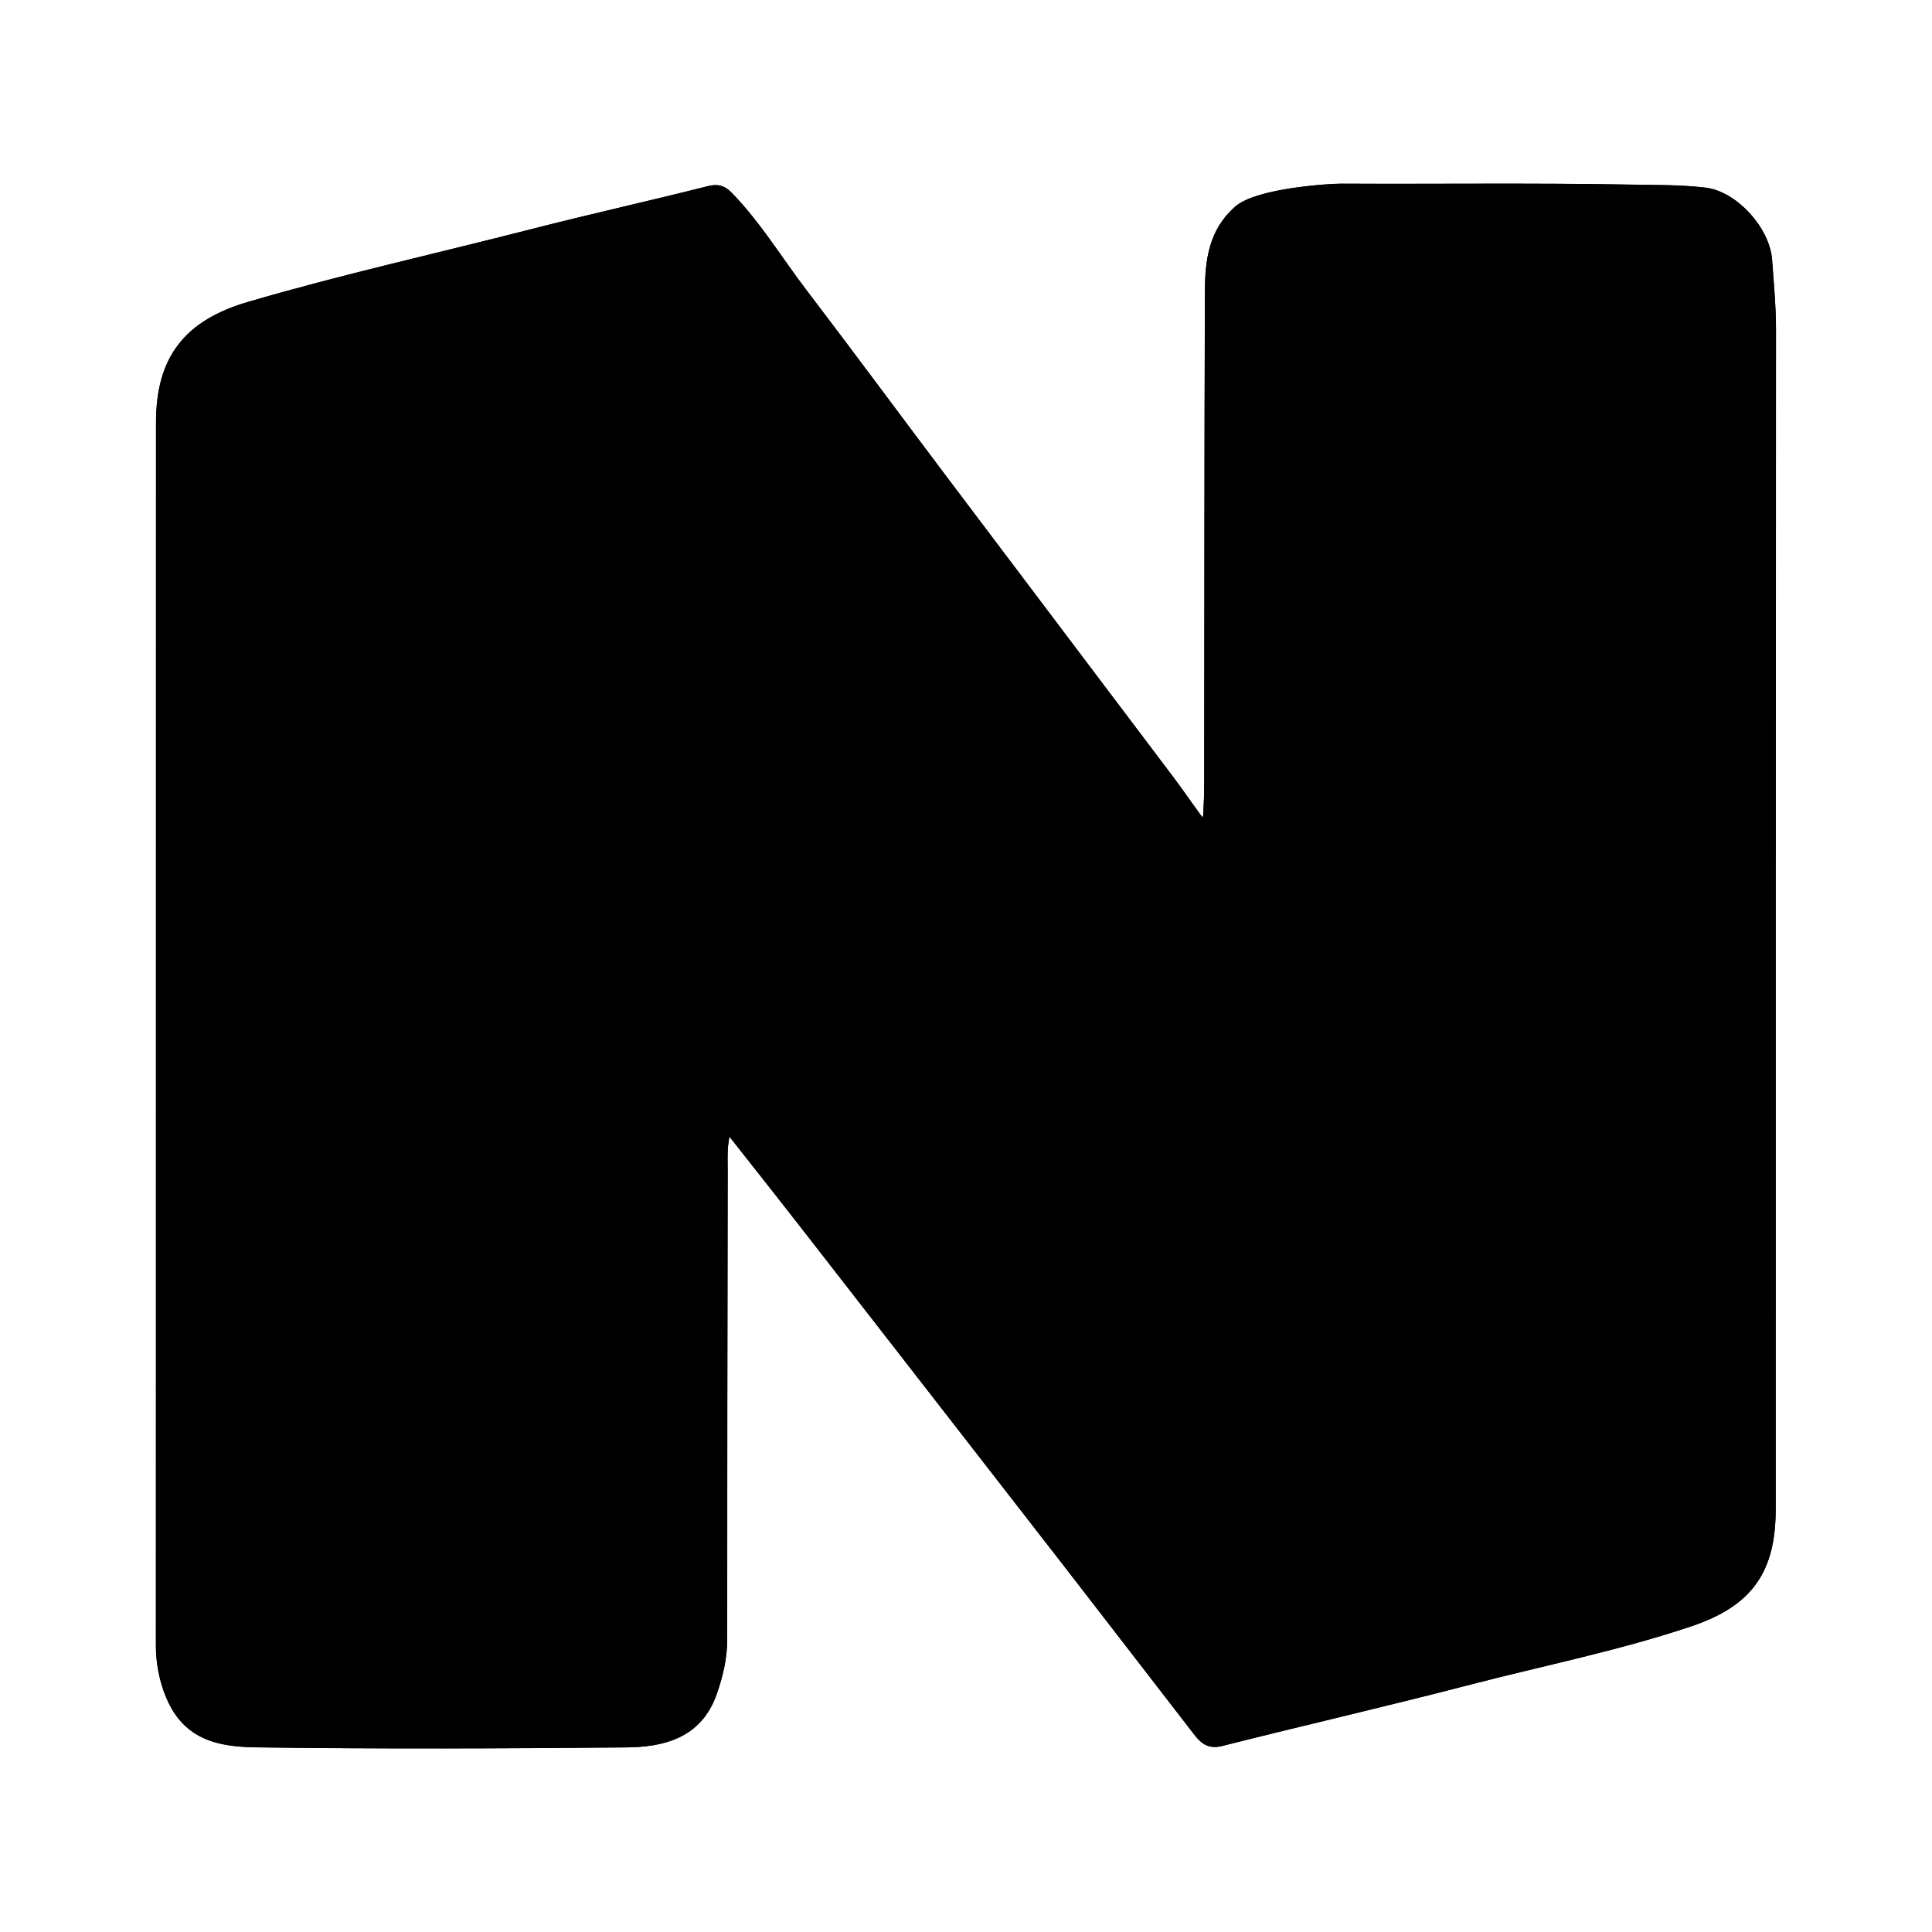 <?xml version="1.0" encoding="utf-8"?>
	<svg version="1.1" xmlns="http://www.w3.org/2000/svg" xmlns:xlink="http://www.w3.org/1999/xlink" x="0px" y="0px" width="192.0" height="192.0" xml:space="preserve">
		<path d="M72.24,112.05c0.26,0.24,0.5,0.41,0.67,0.62c2.48,3.14,4.97,6.28,7.42,9.44c8.71,11.2,17.42,22.4,26.12,33.61 c4.2,5.41,8.38,10.85,12.57,16.27c0.57,0.73,1.1,1.34,2.29,1.04c8.22-2.07,16.48-3.97,24.68-6.1c7.32-1.9,14.76-3.38,21.94-5.79 c5.81-1.95,8.04-5.11,8.04-11.17c0-39.07,0-78.13,0.03-117.2c0-2.3-0.22-4.58-0.38-6.87c-0.21-3.03-3.36-6.42-6.18-6.76 c-2.51-0.3-5.04-0.25-7.55-0.3c-9.52-0.17-19.04-0.04-28.56-0.09c-1.21-0.01-8.28,0.45-10.24,2.15c-2.47,2.15-2.83,5.05-2.84,7.99 c-0.06,16.27-0.05,32.55-0.07,48.82c0,1.04-0.03,2.08-0.09,3.11c-0.02,0.32-0.03,0.75-0.43,0.86c-0.4,0.12-0.63-0.25-0.82-0.51 c-0.9-1.23-1.76-2.49-2.68-3.71c-7.48-9.92-14.98-19.84-22.46-29.76c-4.68-6.21-9.29-12.46-14-18.64 c-2.43-3.19-4.51-6.65-7.33-9.55c-0.59-0.61-1.07-0.74-1.94-0.52c-5.88,1.49-11.81,2.8-17.69,4.31 c-9.32,2.39-18.71,4.48-27.95,7.18c-6.07,1.78-8.77,5.21-8.78,11.5C16,82.49,16.01,123,16,163.51c0,1.33,0.19,2.64,0.58,3.88 c1.38,4.46,4.2,5.69,8.73,5.75c12.29,0.17,24.58,0.12,36.87,0.01c3.68-0.03,7.17-0.87,8.59-4.99c0.58-1.68,1-3.38,1-5.19 c0-15.52,0.02-31.05,0.05-46.57C71.82,114.99,71.7,113.55,72.24,112.05z" fill="#000" stroke="#000" stroke-width="1.0" stroke-miterlimit="10.0"/>
		<path d="M72.24,112.05c-0.54,1.5-0.42,2.94-0.43,4.36c-0.03,15.52-0.05,31.05-0.05,46.57c0,1.81-0.42,3.51-1,5.19 c-1.42,4.12-4.91,4.96-8.59,4.99c-12.29,0.11-24.58,0.16-36.87-0.01c-4.53-0.06-7.35-1.29-8.73-5.75 c-0.38-1.24-0.58-2.55-0.58-3.88c0.01-40.51,0-81.02,0.01-121.53c0-6.29,2.71-9.72,8.78-11.5c9.24-2.71,18.63-4.79,27.95-7.18 c5.88-1.51,11.8-2.82,17.69-4.31c0.88-0.22,1.35-0.09,1.94,0.52c2.82,2.9,4.9,6.36,7.33,9.55c4.71,6.18,9.33,12.43,14,18.64 c7.48,9.93,14.97,19.84,22.46,29.76c0.92,1.22,1.77,2.48,2.68,3.71c0.19,0.26,0.42,0.63,0.82,0.51c0.39-0.11,0.41-0.54,0.43-0.86 c0.06-1.04,0.09-2.08,0.09-3.11c0.02-16.27,0.01-32.55,0.07-48.82c0.01-2.94,0.37-5.84,2.84-7.99c1.96-1.7,9.02-2.16,10.24-2.15 c9.52,0.05,19.04-0.08,28.56,0.09c2.5,0.05,5.04,0,7.55,0.3c2.82,0.34,5.97,3.72,6.18,6.76c0.16,2.29,0.38,4.56,0.38,6.87 c-0.04,39.07-0.03,78.13-0.03,117.2c0,6.06-2.23,9.22-8.04,11.17c-7.18,2.41-14.62,3.89-21.94,5.79c-8.2,2.13-16.46,4.03-24.68,6.1 c-1.19,0.3-1.72-0.31-2.29-1.04c-4.2-5.42-8.37-10.86-12.57-16.27c-8.7-11.21-17.41-22.41-26.12-33.61 c-2.46-3.16-4.94-6.3-7.42-9.44C72.74,112.45,72.5,112.29,72.24,112.05z" fill="#000" stroke="#000" stroke-width="1.0" stroke-miterlimit="10.0"/>
	</svg>
